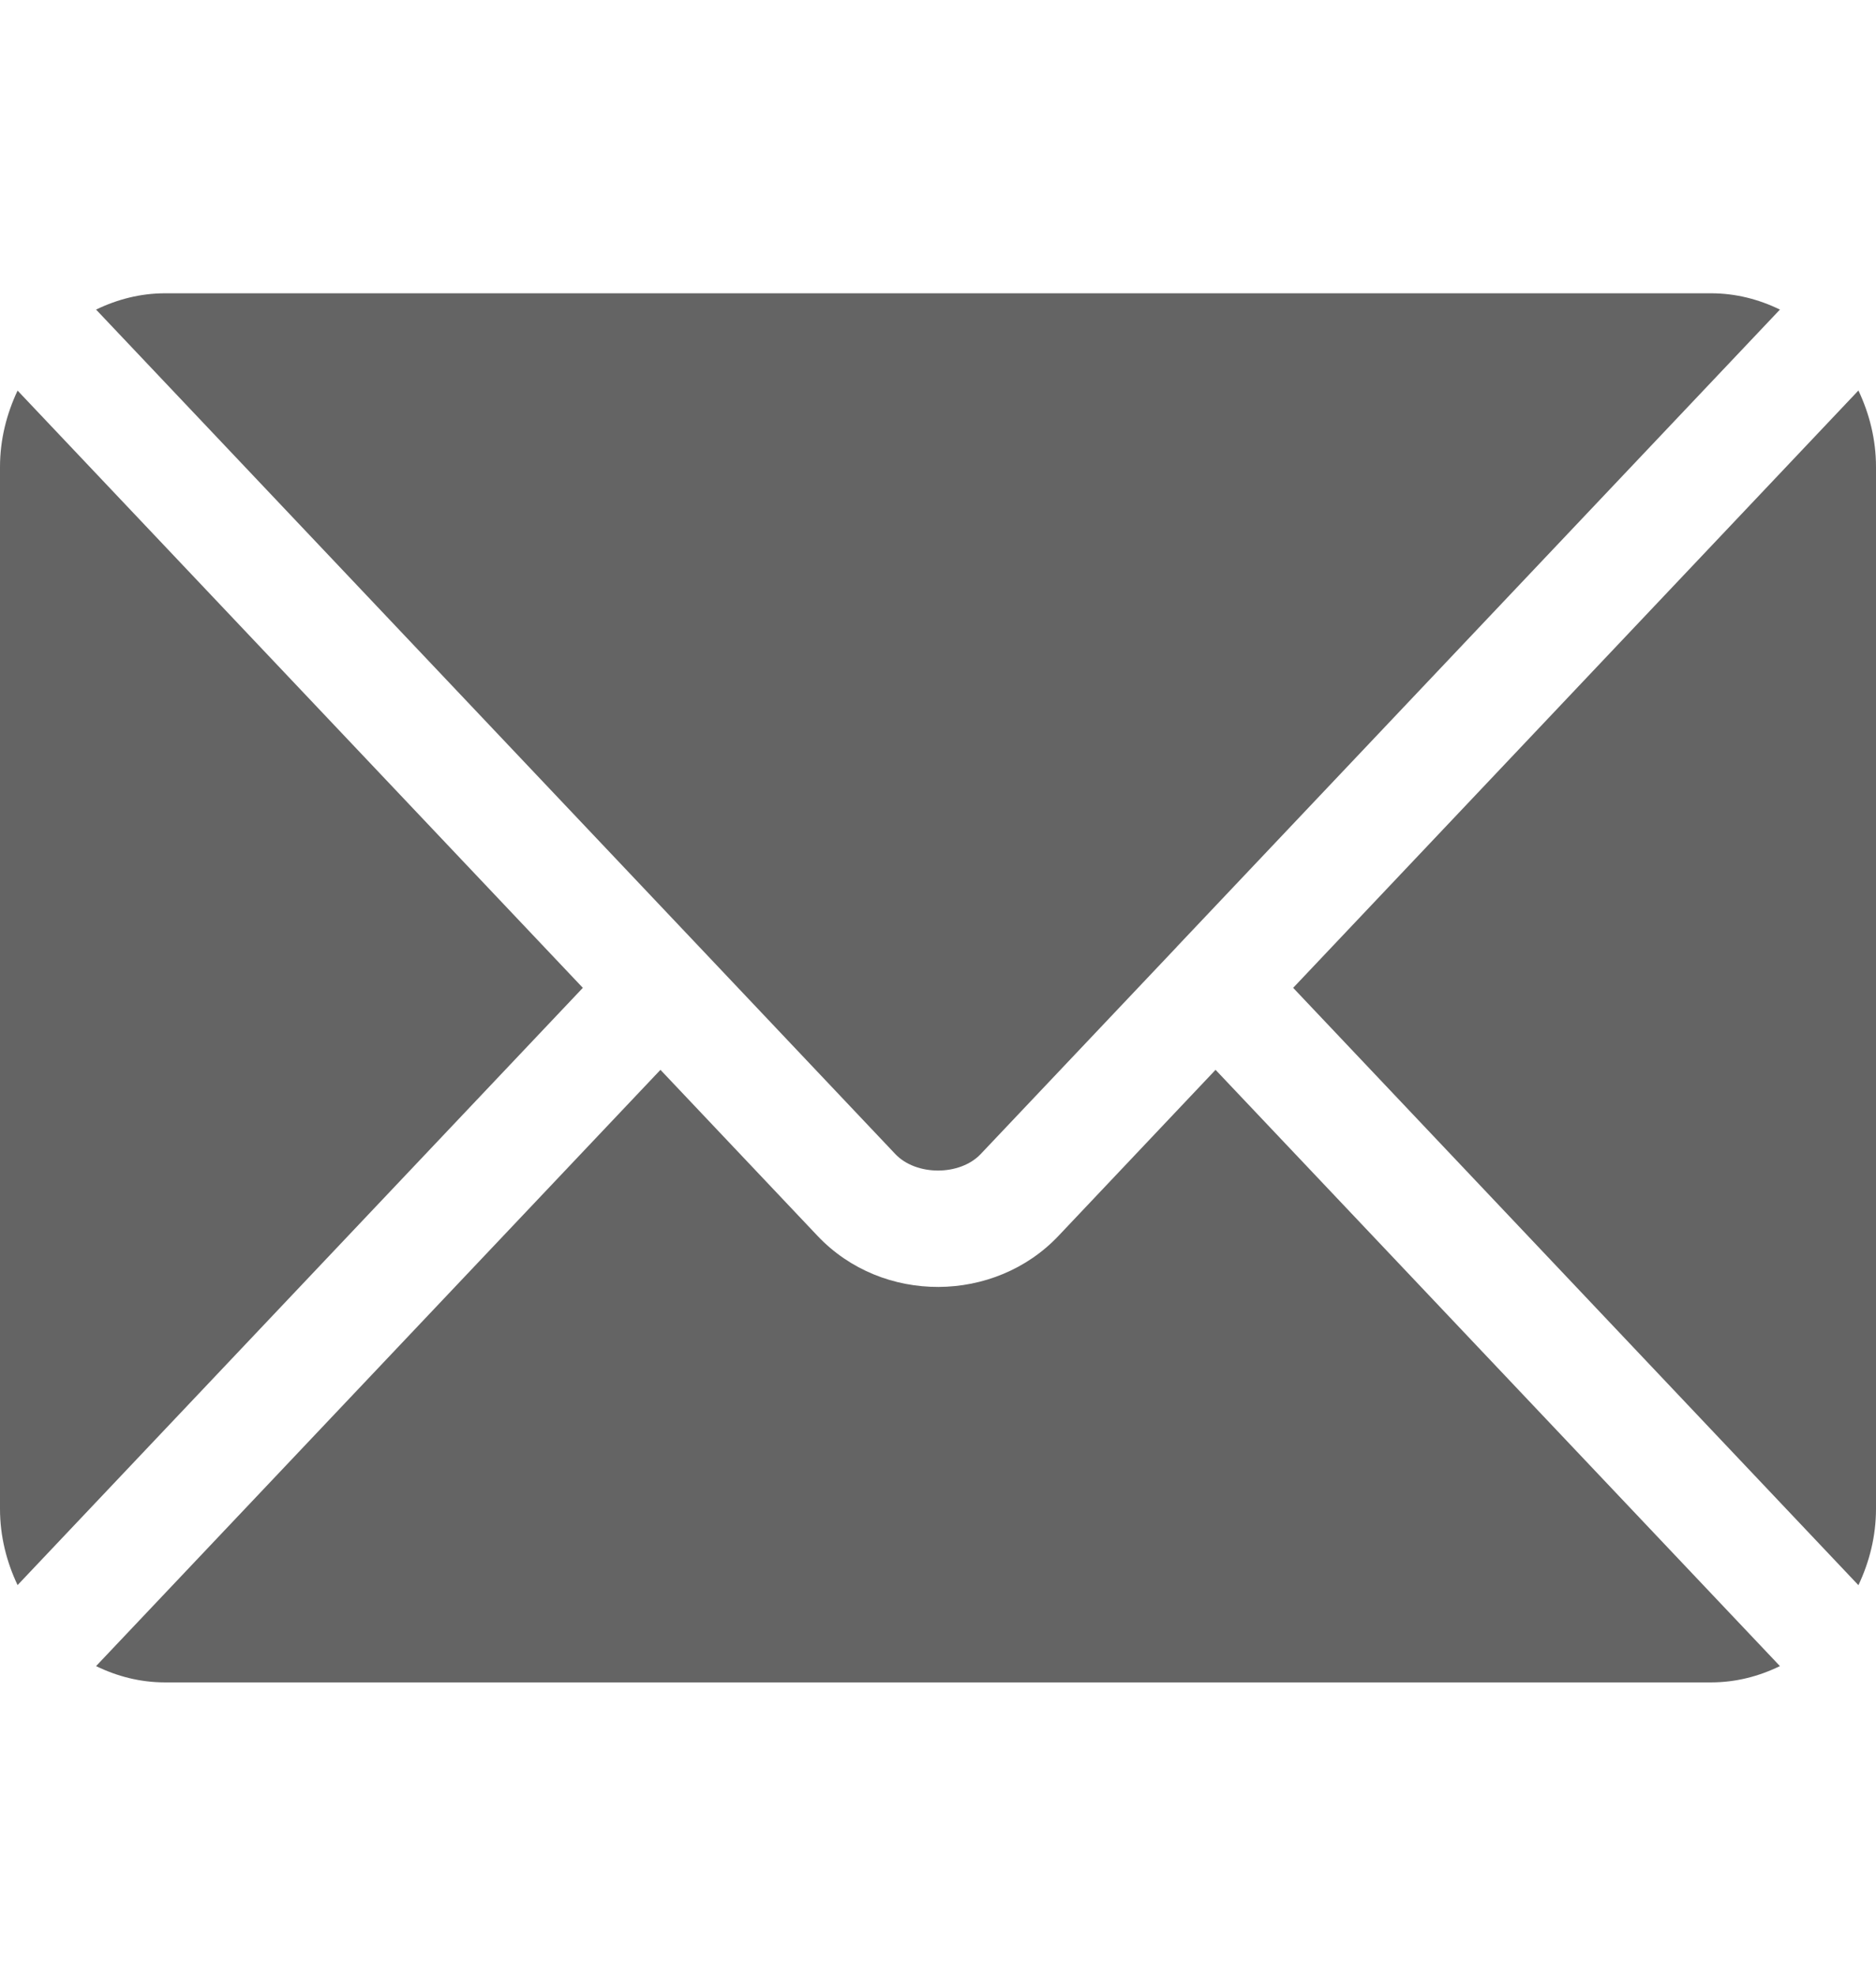 <svg width="19" height="20" viewBox="0 0 19 20" fill="none" xmlns="http://www.w3.org/2000/svg">
<g clip-path="url(#clip0_65_845)">
<path d="M12.311 10.83L10.72 12.511C10.075 13.193 8.939 13.207 8.28 12.511L6.689 10.83L0.973 16.866C1.186 16.97 1.421 17.031 1.67 17.031H17.33C17.579 17.031 17.814 16.97 18.027 16.866L12.311 10.83Z" fill="#646464"/>
<path d="M17.33 2.969H1.67C1.421 2.969 1.186 3.031 0.973 3.134L7.081 9.584C7.081 9.585 7.082 9.585 7.082 9.585C7.082 9.586 7.083 9.586 7.083 9.586L9.068 11.683C9.279 11.905 9.721 11.905 9.932 11.683L11.917 9.587C11.917 9.587 11.918 9.586 11.918 9.585C11.918 9.585 11.919 9.585 11.919 9.584L18.027 3.134C17.814 3.03 17.579 2.969 17.33 2.969Z" fill="#646464"/>
<path d="M0.178 3.954C0.068 4.188 0 4.448 0 4.727V15.274C0 15.552 0.067 15.812 0.178 16.046L5.903 10L0.178 3.954Z" fill="#646464"/>
<path d="M18.822 3.953L13.097 10L18.822 16.047C18.933 15.812 19 15.552 19 15.273V4.727C19 4.448 18.933 4.188 18.822 3.953Z" fill="#646464"/>
</g>
<defs>
<clipPath id="clip0_65_845">
<rect width="19" height="20" fill="white"/>
</clipPath>
</defs>
</svg>
